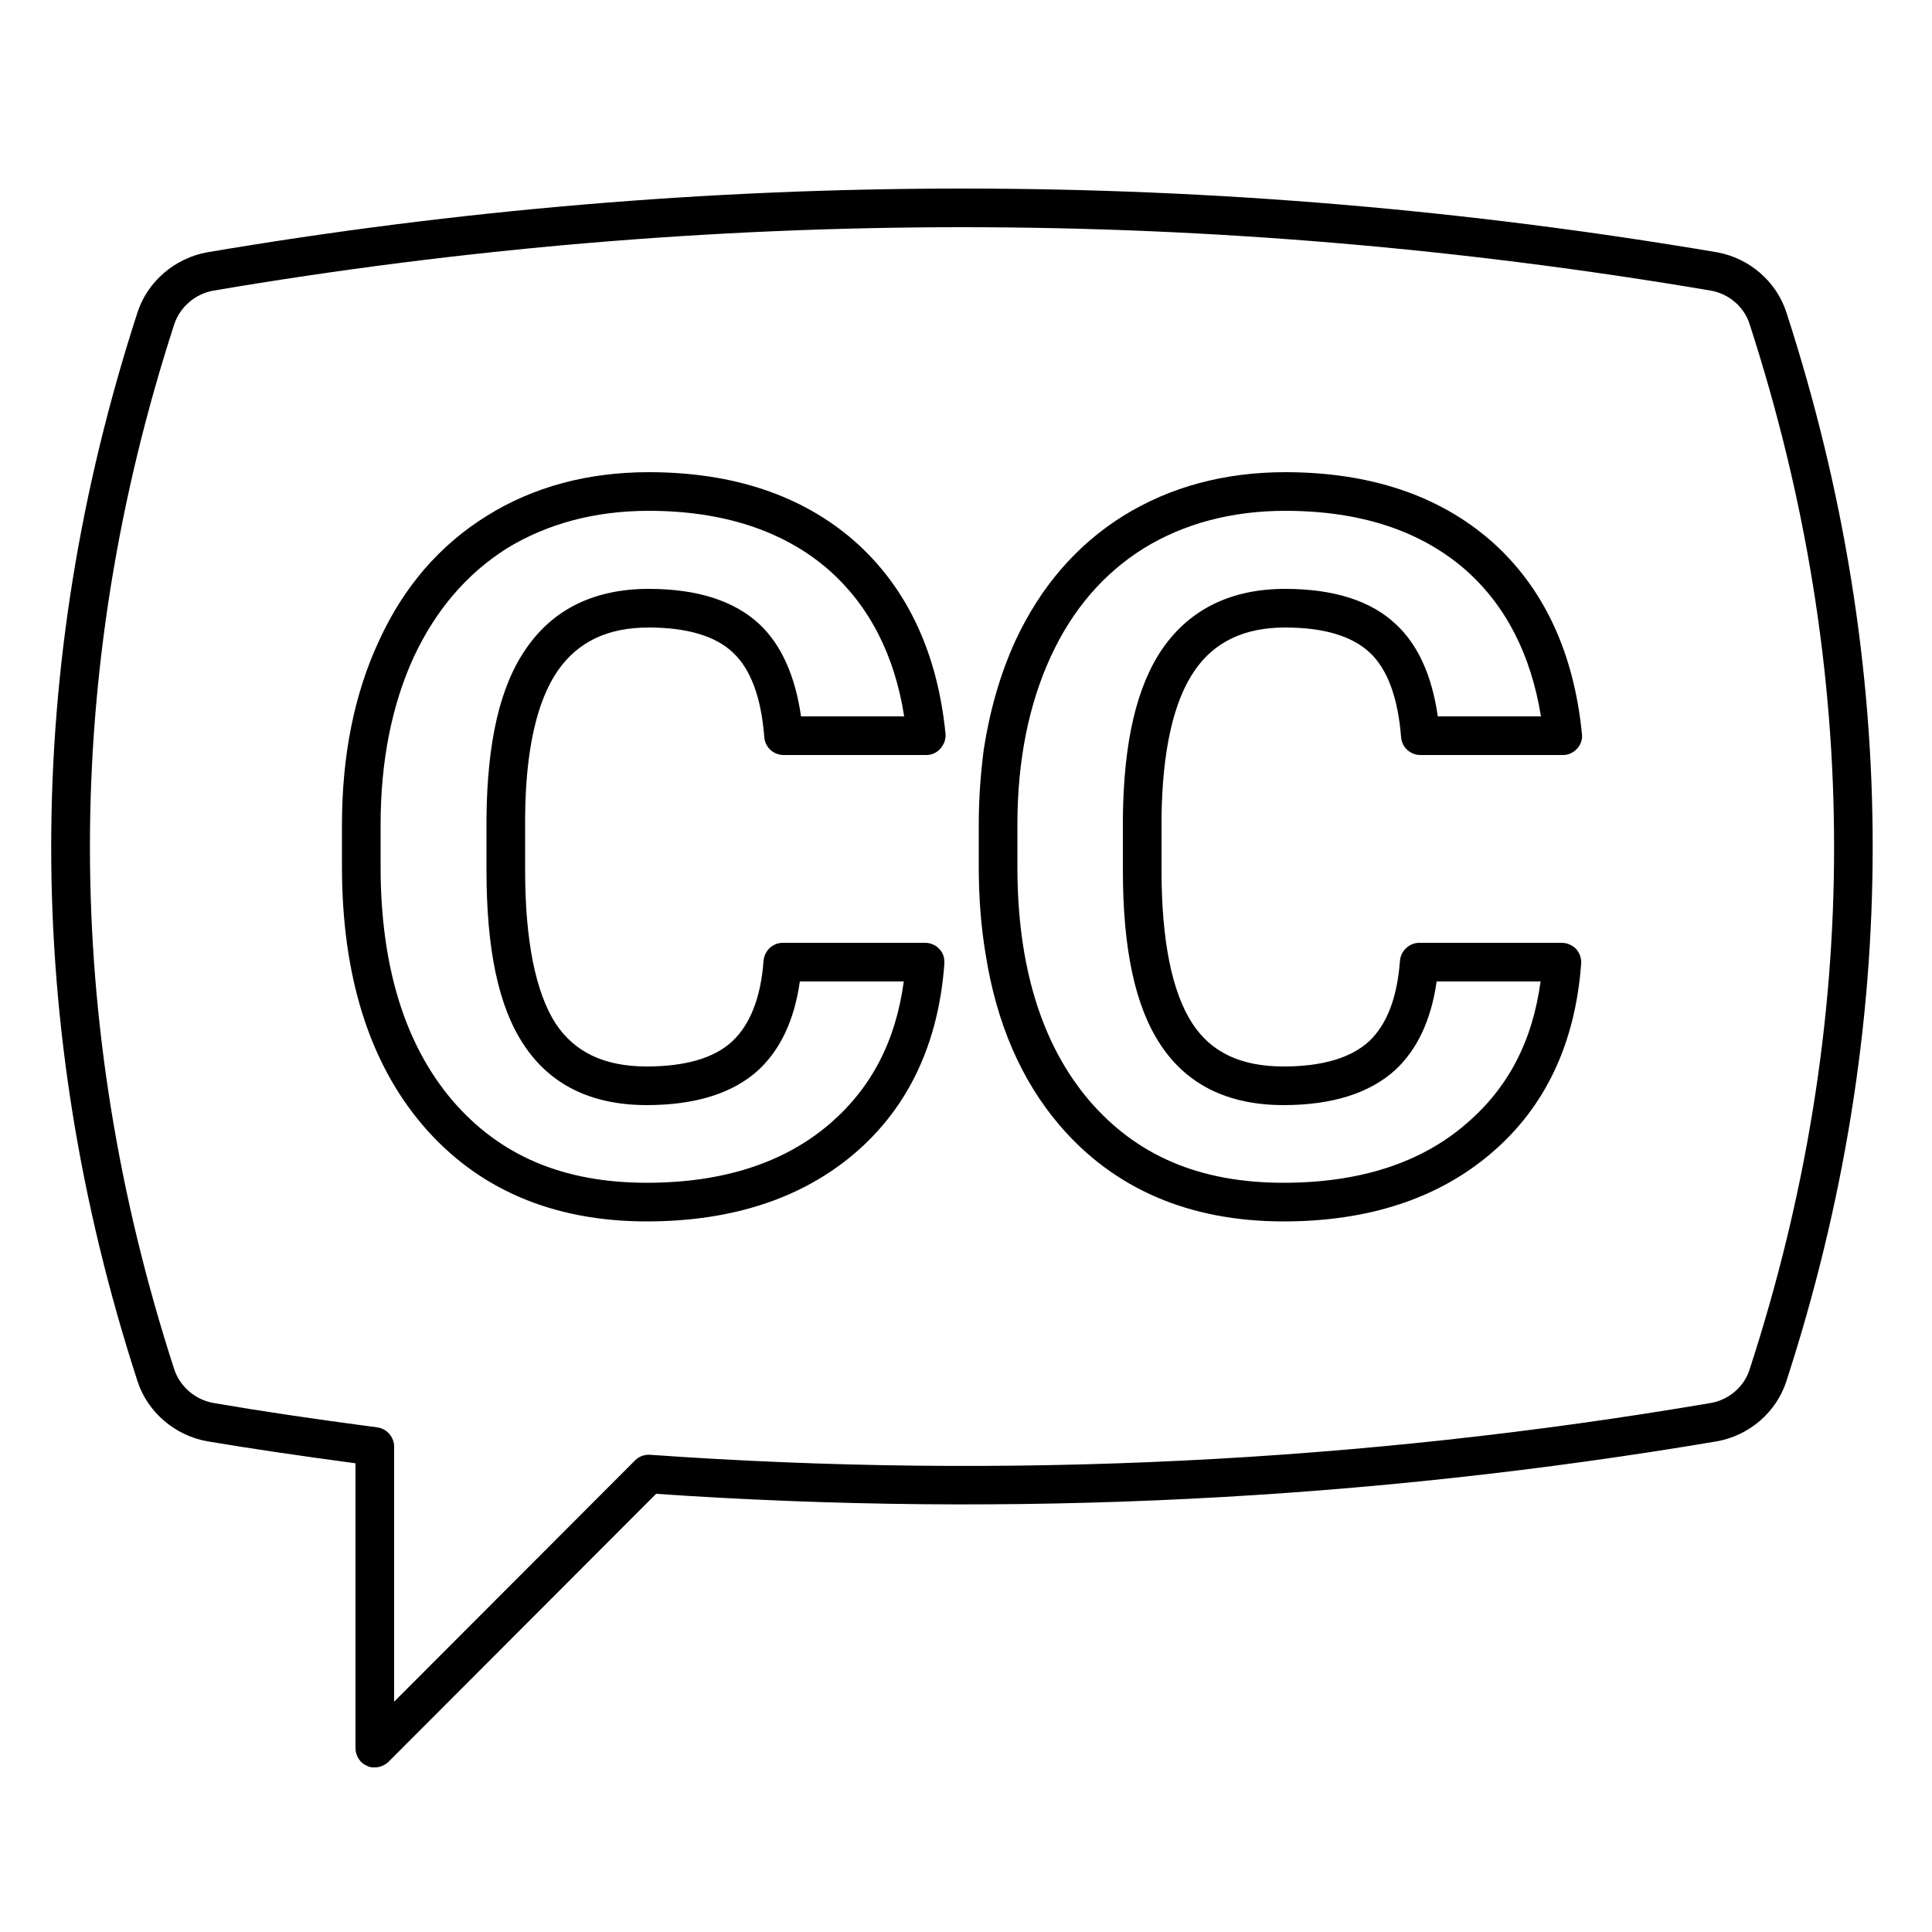 <?xml version="1.0" encoding="UTF-8"?><svg id="uuid-69e968b7-0b2f-4a59-b2d1-a8bbd302214d" xmlns="http://www.w3.org/2000/svg" viewBox="0 0 50 50"><path d="M30.09,16.78c.71-1.02,1.78-1.54,3.17-1.54,1.26,0,2.23,.31,2.87,.92,.57,.53,.93,1.33,1.08,2.38h2.67c-.26-1.6-.91-2.87-1.95-3.79-1.17-1.02-2.73-1.53-4.67-1.53-1.38,0-2.62,.33-3.66,.97-1.04,.65-1.85,1.59-2.41,2.81-.57,1.24-.86,2.7-.86,4.34v1.09c0,2.56,.62,4.59,1.85,6.04,1.23,1.44,2.87,2.14,5.04,2.14,1.96,0,3.56-.51,4.74-1.54,1.07-.92,1.7-2.12,1.91-3.67h-2.69c-.14,.99-.5,1.76-1.07,2.29-.66,.6-1.63,.91-2.89,.91-1.44,0-2.51-.53-3.19-1.57-.65-.98-.97-2.46-.97-4.51v-1.35c.02-1.98,.36-3.42,1.03-4.39Zm-4.76,4.56c0-.68,.05-1.33,.13-1.95,.16-1.02,.43-1.96,.82-2.81,.65-1.4,1.59-2.48,2.79-3.23,1.21-.75,2.62-1.13,4.19-1.13,2.19,0,3.98,.6,5.33,1.78,1.35,1.19,2.14,2.87,2.35,4.99,.02,.14-.03,.28-.12,.38-.1,.11-.23,.17-.37,.17h-3.69c-.26,0-.48-.2-.5-.46-.08-1.02-.35-1.76-.81-2.19s-1.19-.65-2.19-.65c-1.06,0-1.83,.37-2.34,1.11-.55,.79-.84,2.08-.86,3.82v1.35c0,1.82,.27,3.16,.8,3.97,.49,.75,1.26,1.11,2.36,1.11,1,0,1.74-.22,2.21-.65,.46-.43,.73-1.13,.8-2.08,.02-.26,.24-.47,.5-.47h3.69c.14,0,.27,.06,.37,.16,.09,.1,.14,.24,.13,.38-.15,2.05-.92,3.7-2.31,4.89-1.37,1.18-3.18,1.78-5.39,1.78-2.44,0-4.39-.84-5.8-2.49-.99-1.16-1.63-2.64-1.91-4.41-.12-.71-.18-1.47-.18-2.28v-1.09Z"/><path d="M16.74,31.61c-2.44,0-4.39-.84-5.8-2.49-1.39-1.63-2.09-3.88-2.09-6.69v-1.09c0-1.79,.32-3.39,.96-4.76,.64-1.4,1.58-2.48,2.79-3.23,1.2-.75,2.61-1.13,4.19-1.13,2.18,0,3.97,.6,5.32,1.78,1.35,1.19,2.15,2.87,2.36,4.99,.01,.08-.01,.15-.03,.22-.03,.06-.06,.12-.1,.16-.09,.11-.23,.17-.37,.17h-3.69c-.26,0-.48-.2-.5-.46-.08-1.03-.35-1.76-.81-2.19-.45-.43-1.19-.65-2.18-.65-1.07,0-1.83,.37-2.35,1.11-.55,.79-.84,2.08-.85,3.82v1.35c0,1.82,.27,3.16,.79,3.97,.5,.75,1.27,1.11,2.36,1.11,1,0,1.75-.22,2.21-.65s.74-1.13,.81-2.08c.02-.26,.23-.47,.5-.47h3.69c.13,0,.27,.06,.36,.16,.09,.09,.13,.21,.13,.34v.04c-.15,2.05-.92,3.7-2.3,4.89-1.37,1.18-3.19,1.78-5.4,1.78Zm-4.15-10.44c.02-1.98,.35-3.42,1.03-4.39,.7-1.02,1.77-1.54,3.17-1.54,1.26,0,2.22,.31,2.87,.92,.56,.53,.92,1.33,1.07,2.38h2.67c-.25-1.6-.91-2.87-1.95-3.79-1.16-1.01-2.73-1.53-4.66-1.53-1.39,0-2.62,.33-3.67,.97-1.03,.65-1.84,1.59-2.41,2.81-.57,1.24-.86,2.7-.86,4.34v1.09c0,2.56,.62,4.59,1.85,6.04,1.23,1.44,2.88,2.14,5.04,2.14,1.96,0,3.56-.51,4.75-1.54,1.06-.92,1.69-2.12,1.9-3.67h-2.69c-.14,.99-.5,1.76-1.07,2.29-.65,.6-1.63,.91-2.89,.91-1.44,0-2.51-.53-3.19-1.57-.65-.98-.96-2.46-.96-4.51v-1.35Z"/><path d="M3.56,35.75C.58,26.57,.58,17.26,3.56,8.08c.26-.8,.97-1.4,1.8-1.55,12.97-2.2,26.11-2.2,39.08,0,.83,.15,1.53,.75,1.79,1.55,2.98,9.18,2.98,18.49,0,27.67-.26,.8-.96,1.4-1.79,1.55-9.05,1.53-18.29,1.99-27.46,1.36l-6.93,6.94c-.1,.09-.22,.14-.35,.14-.07,0-.13,0-.2-.04-.18-.07-.3-.26-.3-.46v-7.37c-1.48-.2-2.71-.38-3.84-.57-.83-.15-1.54-.75-1.8-1.55Zm.95-27.36c-2.91,8.97-2.91,18.08,0,27.05,.15,.45,.55,.79,1.02,.87,1.22,.21,2.57,.41,4.23,.63,.25,.03,.44,.25,.44,.5v6.6l6.24-6.25c.1-.1,.24-.15,.39-.14,9.16,.65,18.4,.2,27.44-1.34,.47-.08,.87-.42,1.01-.87,2.92-8.97,2.91-18.08,0-27.05-.14-.45-.54-.79-1.01-.87-6.43-1.09-12.9-1.64-19.37-1.64s-12.95,.55-19.37,1.64c-.47,.08-.87,.42-1.02,.87Z"/></svg>